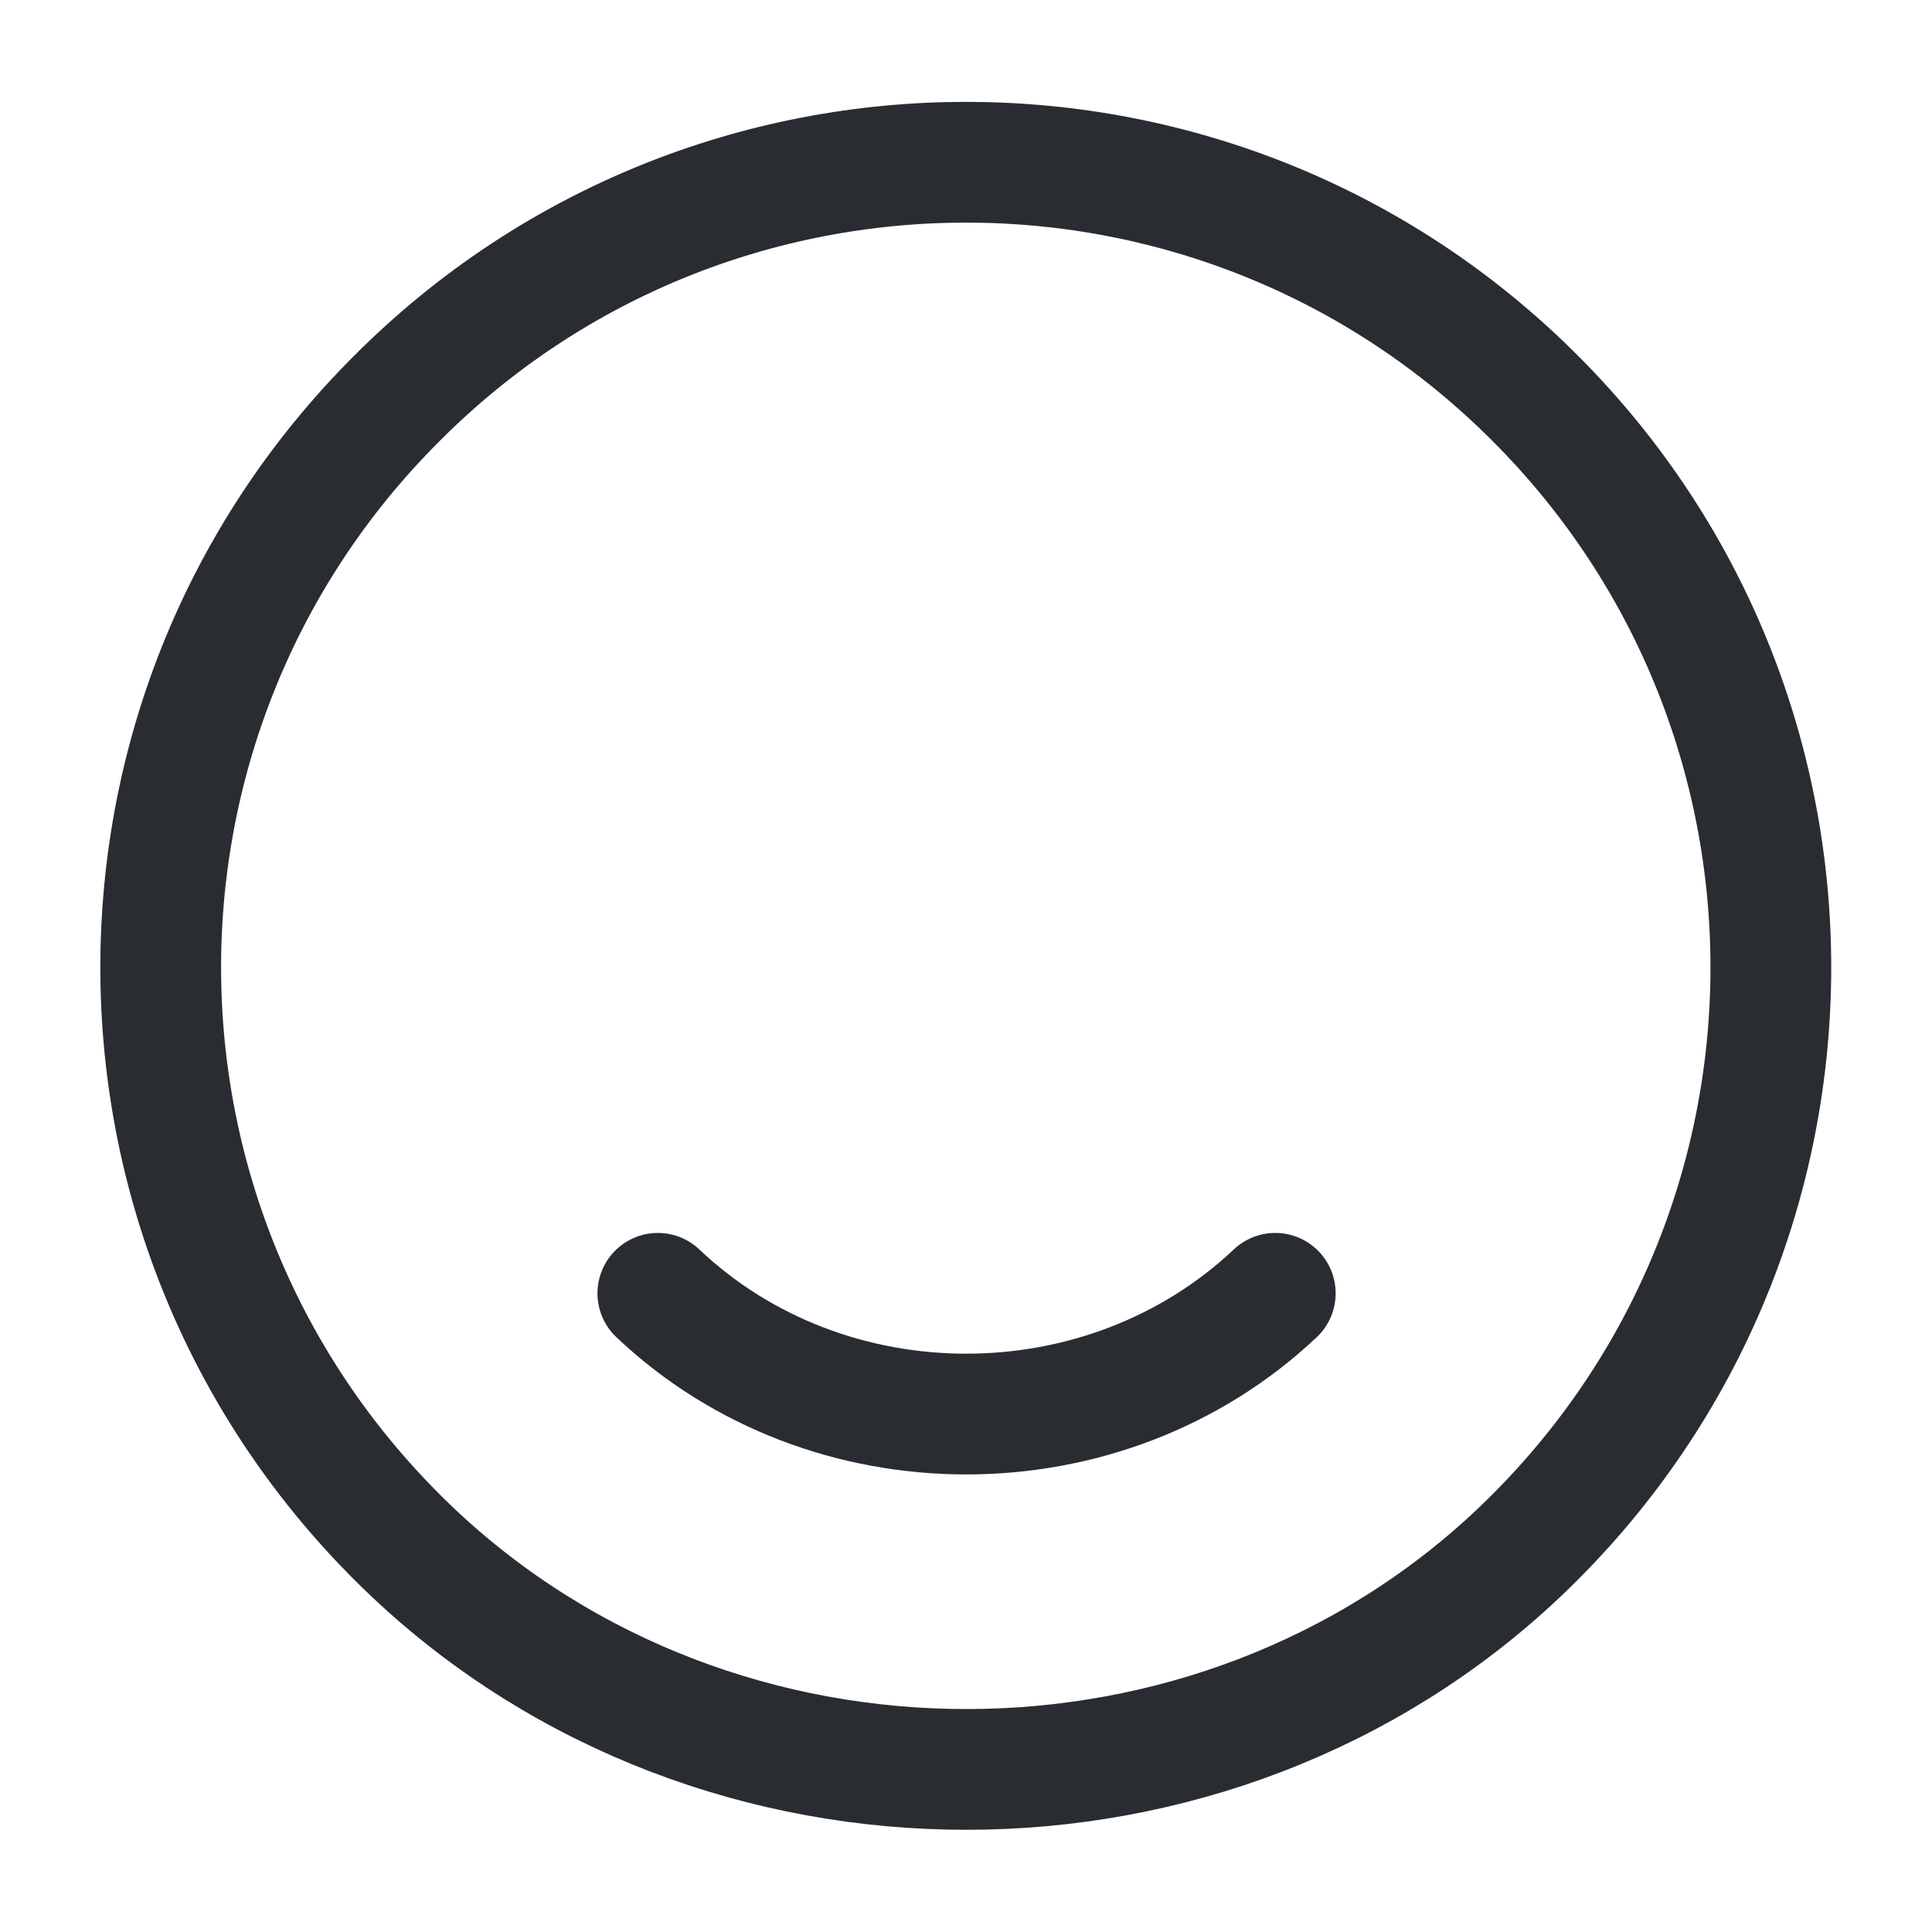 <svg width="24" height="24" viewBox="0 0 24 24" fill="none" xmlns="http://www.w3.org/2000/svg">
<path d="M19.071 4.948C23.041 8.918 22.971 15.398 18.871 19.288C15.081 22.878 8.931 22.878 5.131 19.288C1.021 15.398 0.951 8.918 4.931 4.948C8.831 1.038 15.171 1.038 19.071 4.948Z" stroke="#292D32" stroke-width="1.5" stroke-linecap="round" stroke-linejoin="round"/>
<path d="M15.842 16.066C13.722 18.066 10.282 18.066 8.172 16.066" stroke="#292D32" stroke-width="1.5" stroke-linecap="round" stroke-linejoin="round"/>
</svg>
